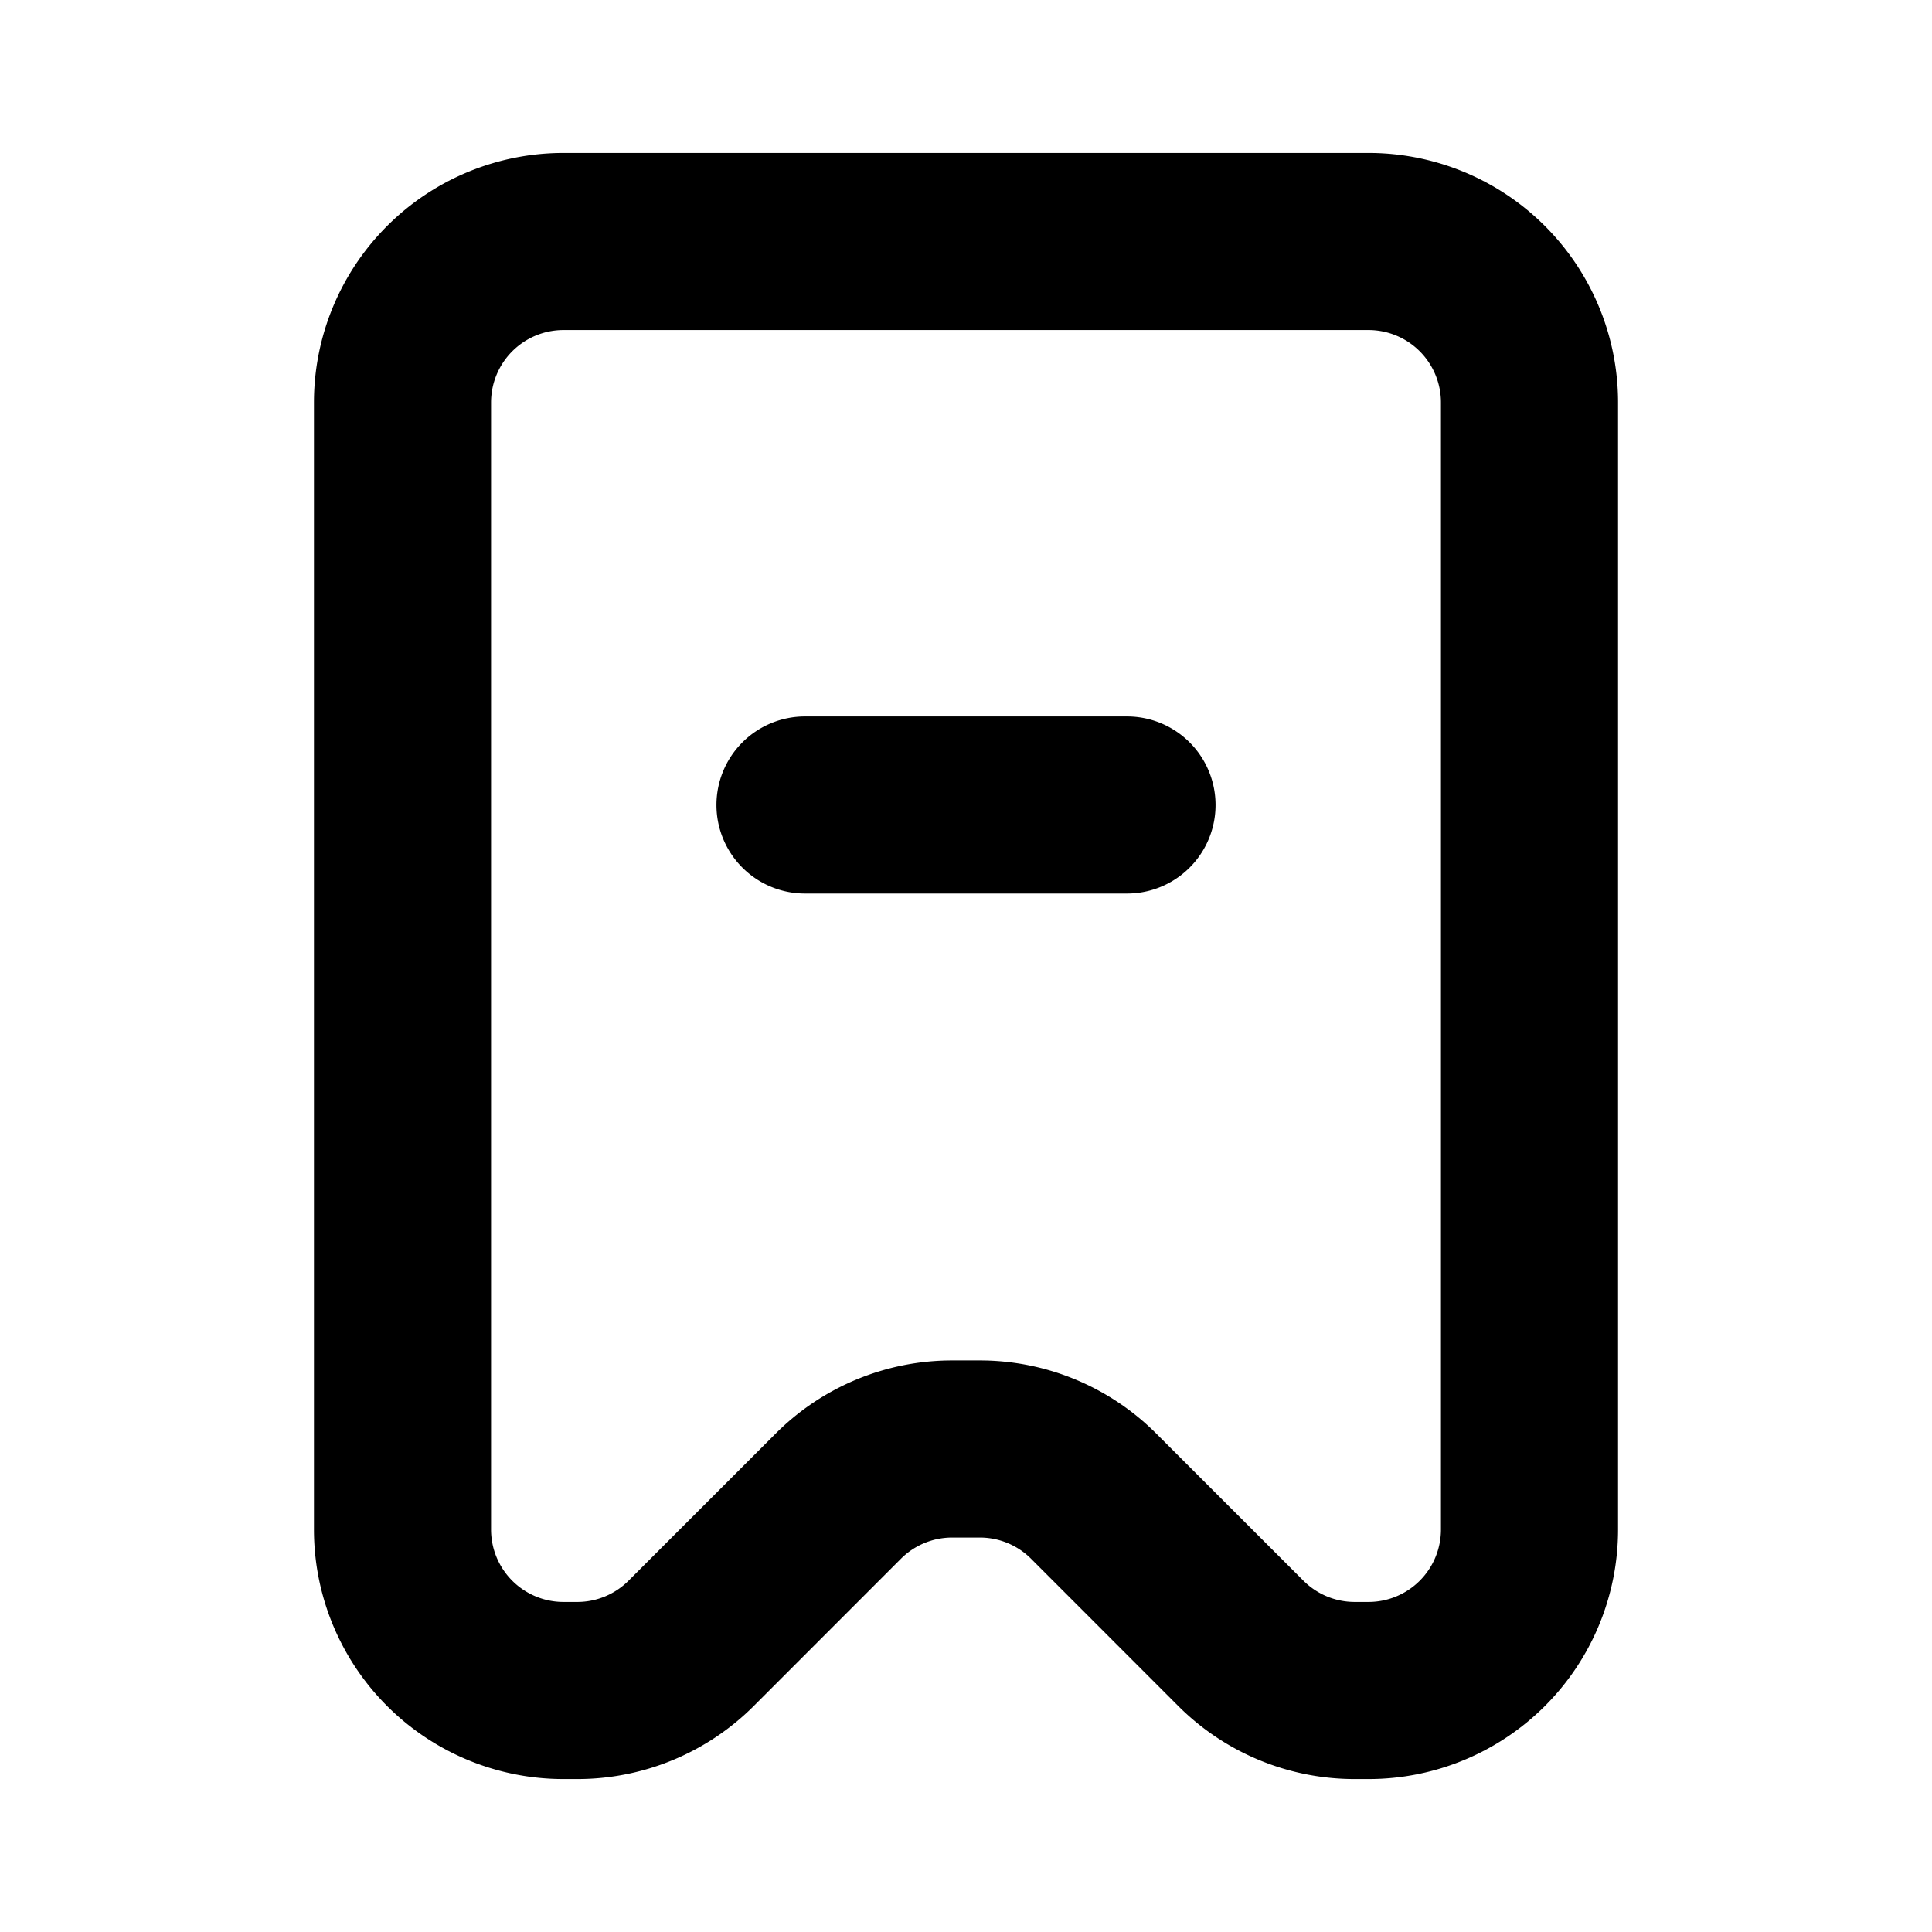 <svg xmlns="http://www.w3.org/2000/svg" width="24" height="24" fill="none" viewBox="0 0 24 24"><path fill="#000" fill-rule="evenodd" d="M7 4.1a.9.9 0 0 0-.9.9v14a.9.9 0 0 0 .9.9h.171a.9.9 0 0 0 .637-.264l1.828-1.828a3.1 3.1 0 0 1 2.192-.908h.344a3.1 3.1 0 0 1 2.191.908l1.829 1.828a.9.9 0 0 0 .636.264H17a.9.9 0 0 0 .9-.9V5a.9.9 0 0 0-.9-.9H7ZM3.9 5A3.1 3.1 0 0 1 7 1.9h10A3.1 3.1 0 0 1 20.1 5v14a3.1 3.1 0 0 1-3.1 3.1h-.172a3.1 3.1 0 0 1-2.192-.908l-1.828-1.829a.9.9 0 0 0-.636-.263h-.344a.9.9 0 0 0-.636.263l-1.828 1.829a3.1 3.1 0 0 1-2.193.908H7A3.1 3.1 0 0 1 3.9 19V5Zm5 5A1.1 1.1 0 0 1 10 8.9h4a1.1 1.1 0 0 1 0 2.2h-4A1.1 1.1 0 0 1 8.9 10Z" clip-rule="evenodd"/></svg>